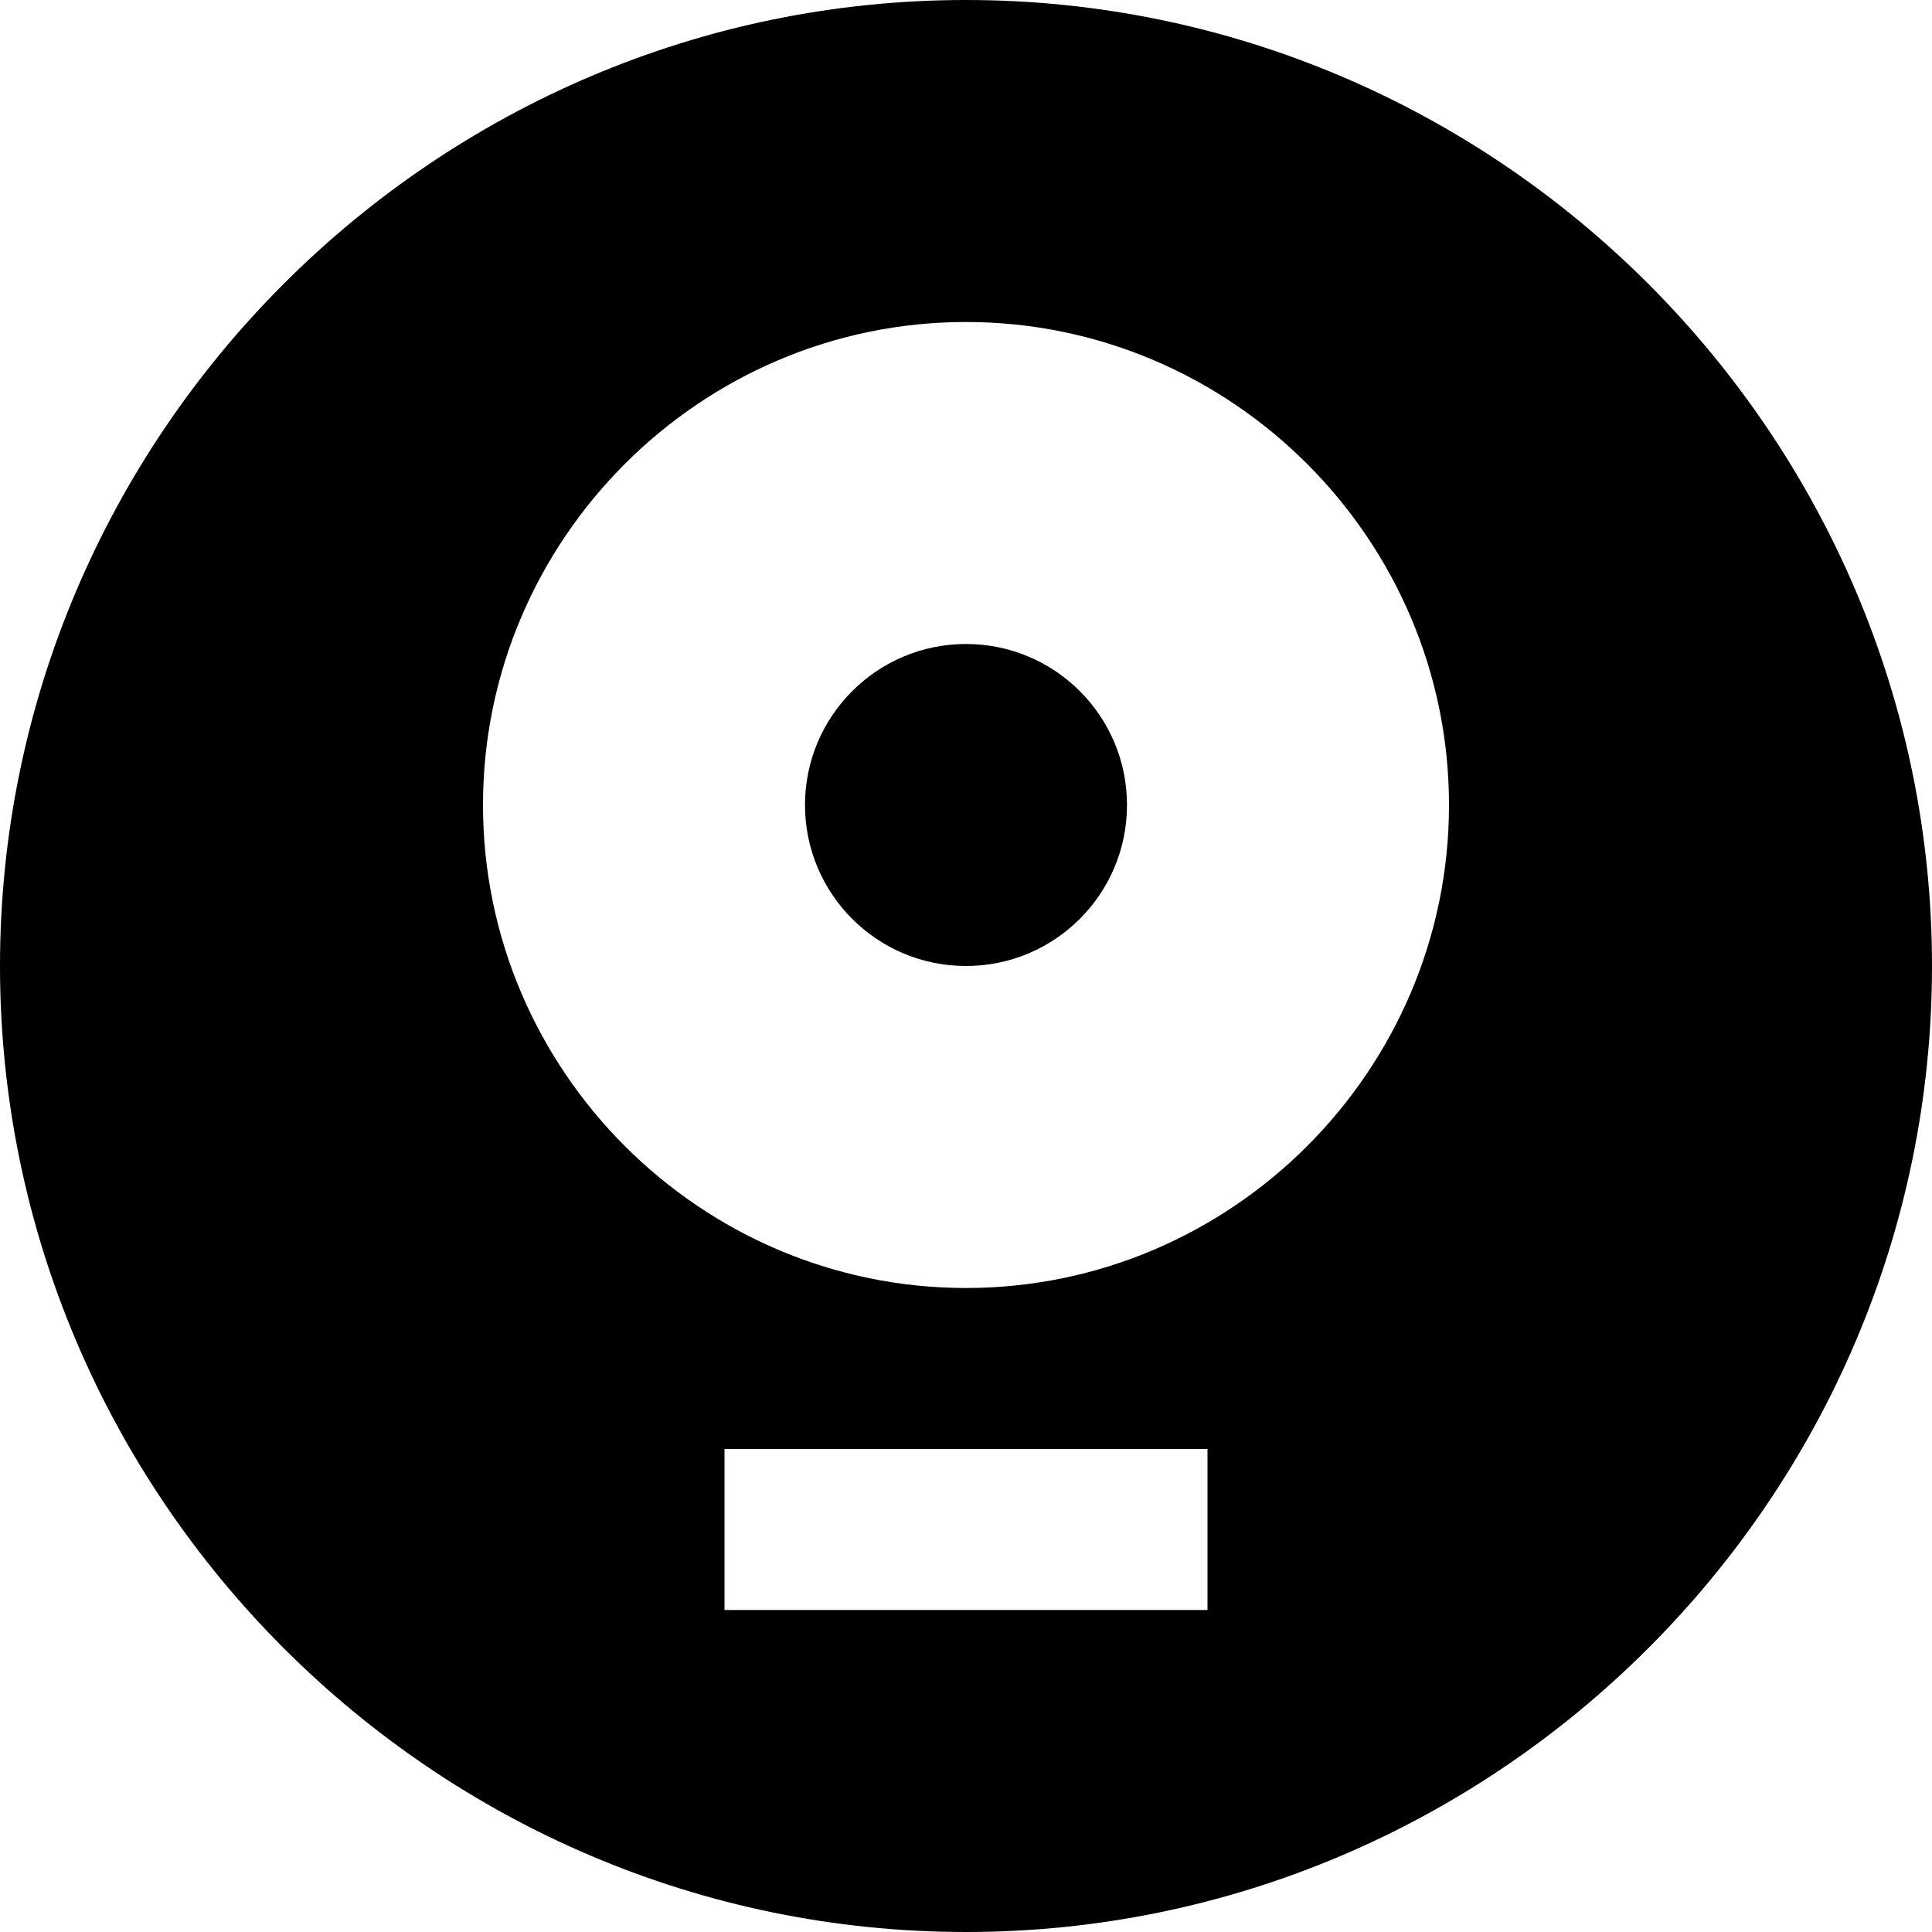 <svg id="nc_icon" xmlns="http://www.w3.org/2000/svg" xmlns:xlink="http://www.w3.org/1999/xlink" x="0px" y="0px" viewBox="0 0 24 24"><g >
<circle fill="currentColor" cx="12" cy="10" r="2"/>
<path fill="currentColor" d="M12,0C5.4,0,0,5.4,0,12s5.4,12,12,12s12-5.4,12-12S18.6,0,12,0z M15,20H9v-2h6V20z M12,16c-3.3,0-6-2.7-6-6&#10;&#9;s2.7-6,6-6c3.3,0,6,2.7,6,6S15.3,16,12,16z"/>
</g></svg>
